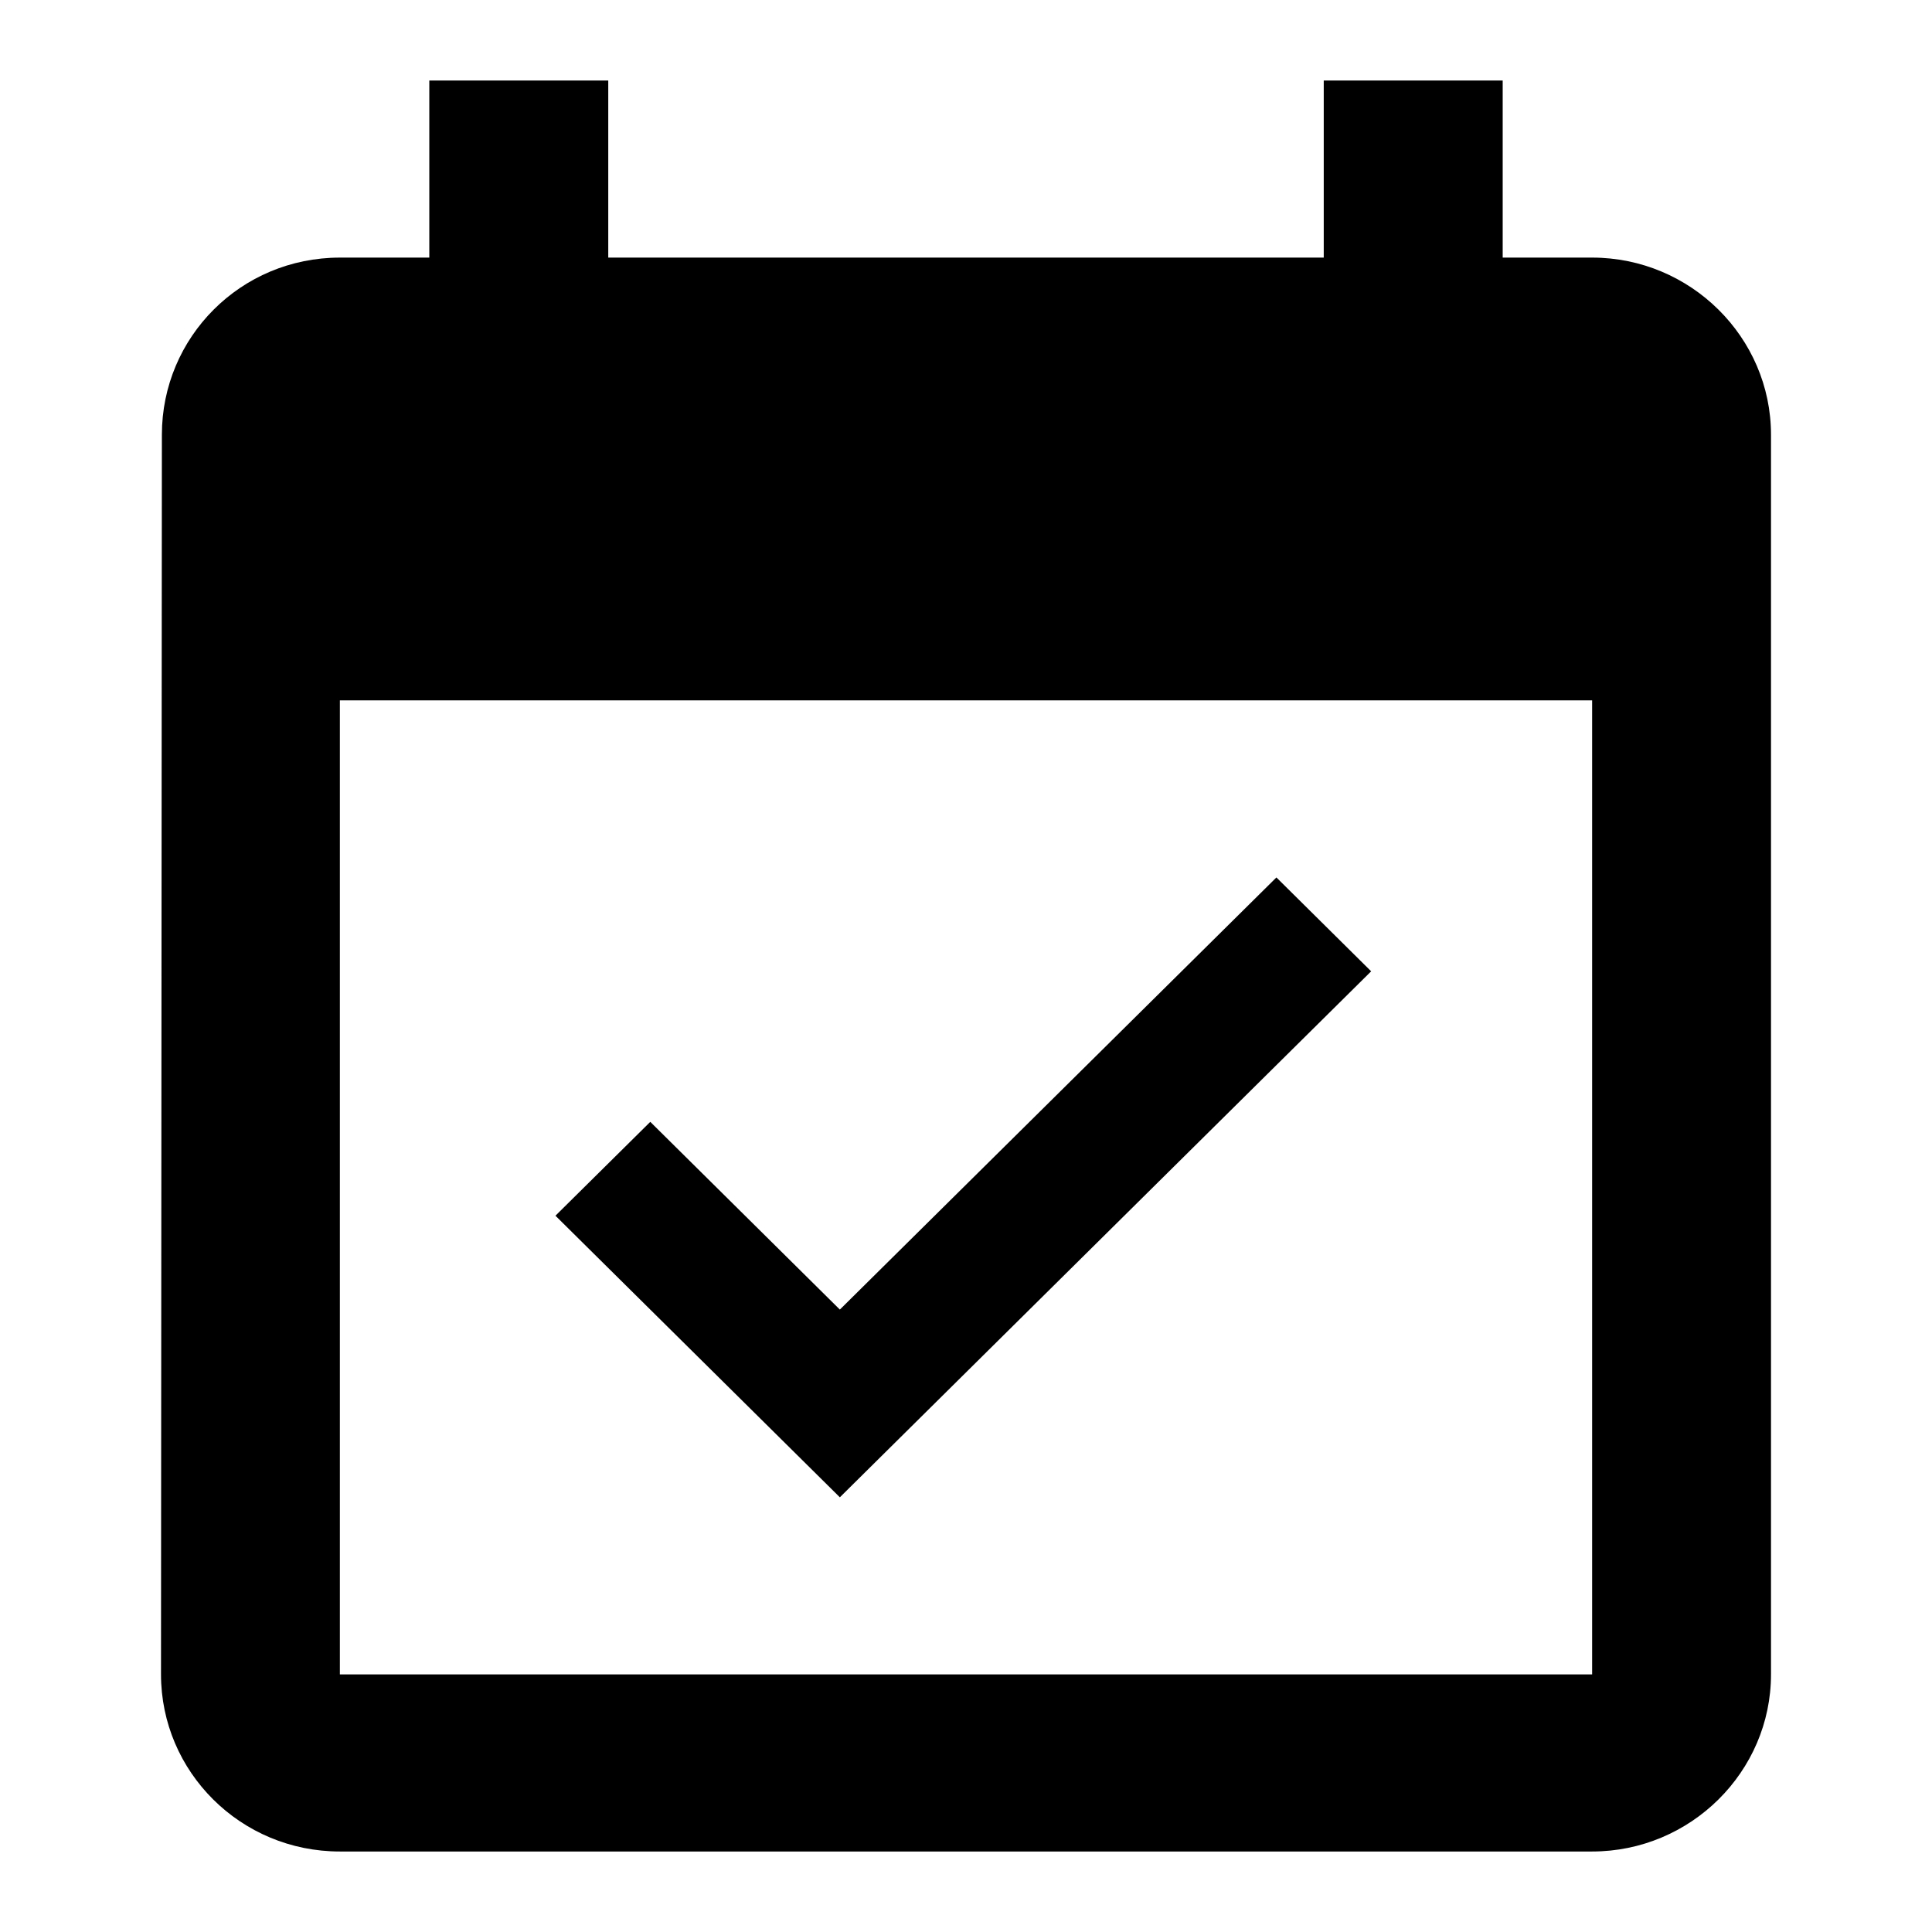 <?xml version="1.0" encoding="utf-8"?><svg width="24" height="24" fill="none" xmlns="http://www.w3.org/2000/svg" viewBox="0 0 24 24"><path d="M17.033 12.066L15.856 10.9l-5.423 5.368-2.355-2.332L6.9 15.102l3.533 3.498 6.6-6.534zM19.778 3.2h-1.111V1h-2.223v2.2H7.556V1H5.333v2.2h-1.11c-1.234 0-2.212.99-2.212 2.2L2 20.8c0 1.21.989 2.2 2.222 2.2h15.556C21 23 22 22.01 22 20.8V5.4c0-1.21-1-2.2-2.222-2.2zm0 17.6H4.222V8.7h15.556v12.1z" fill="currentColor"/></svg>
